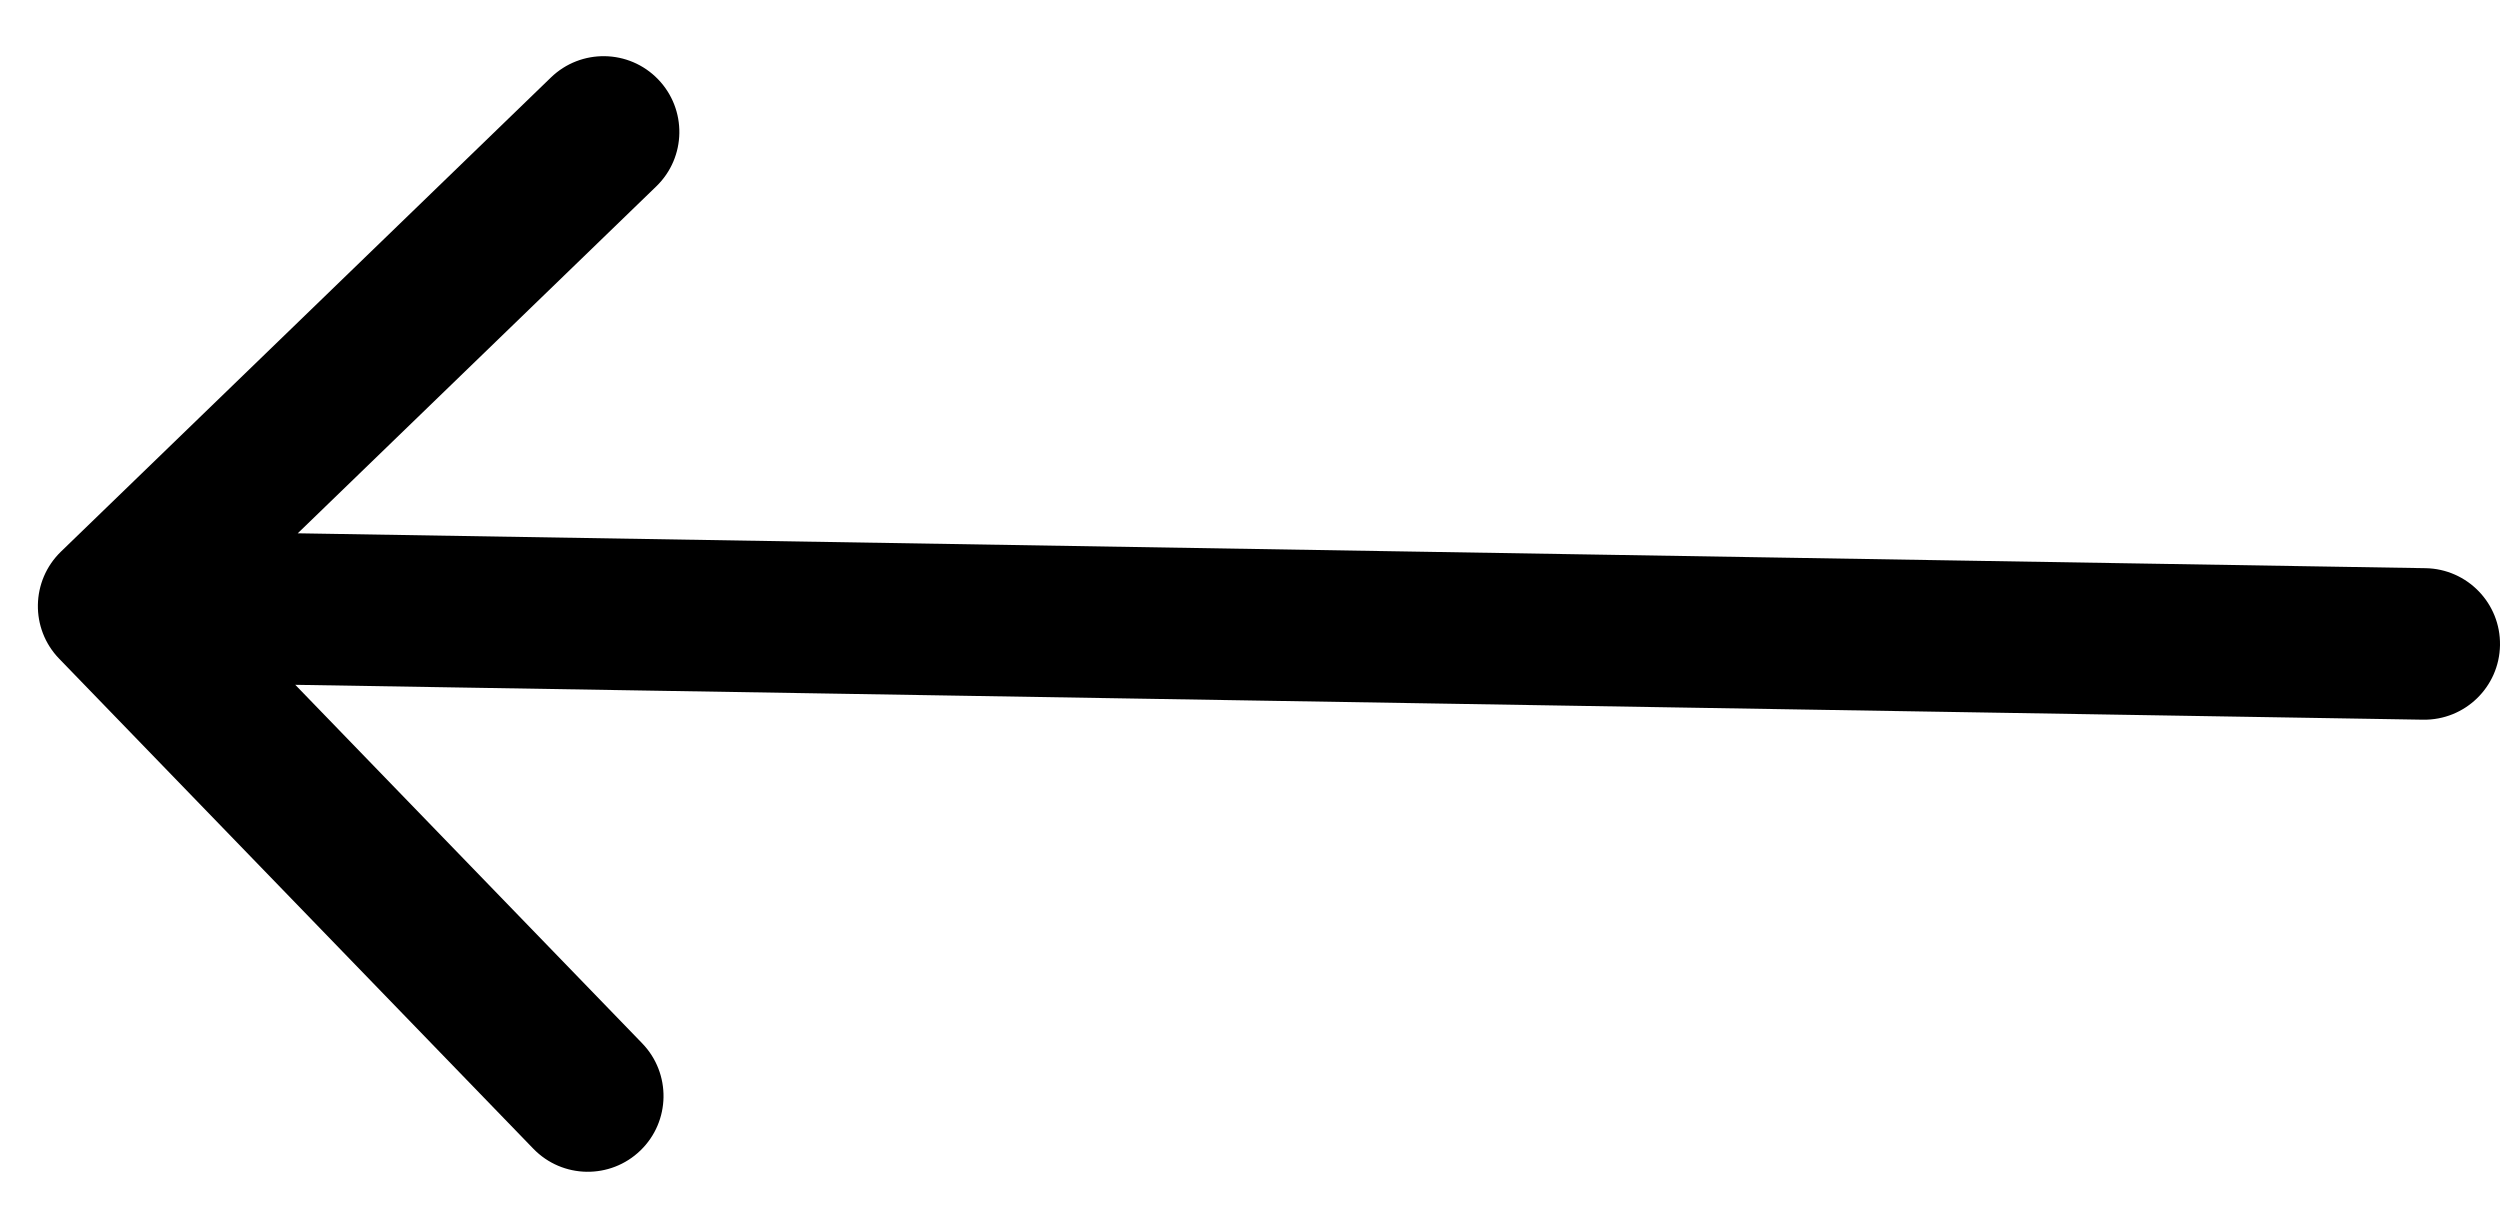 <svg width="33" height="16" viewBox="0 0 33 16" fill="none" xmlns="http://www.w3.org/2000/svg">
<path d="M31.984 9.5C32.536 9.509 32.991 9.069 33 8.516C33.009 7.964 32.569 7.509 32.016 7.5L31.984 9.5ZM0.805 7.281C0.408 7.665 0.397 8.299 0.781 8.695L7.04 15.163C7.424 15.56 8.057 15.57 8.454 15.186C8.851 14.802 8.861 14.169 8.477 13.772L2.914 8.023L8.663 2.46C9.06 2.076 9.07 1.443 8.686 1.046C8.302 0.649 7.669 0.639 7.272 1.023L0.805 7.281ZM32.016 7.5L1.516 7L1.484 9L31.984 9.5L32.016 7.5Z" fill="black"/>
</svg>
